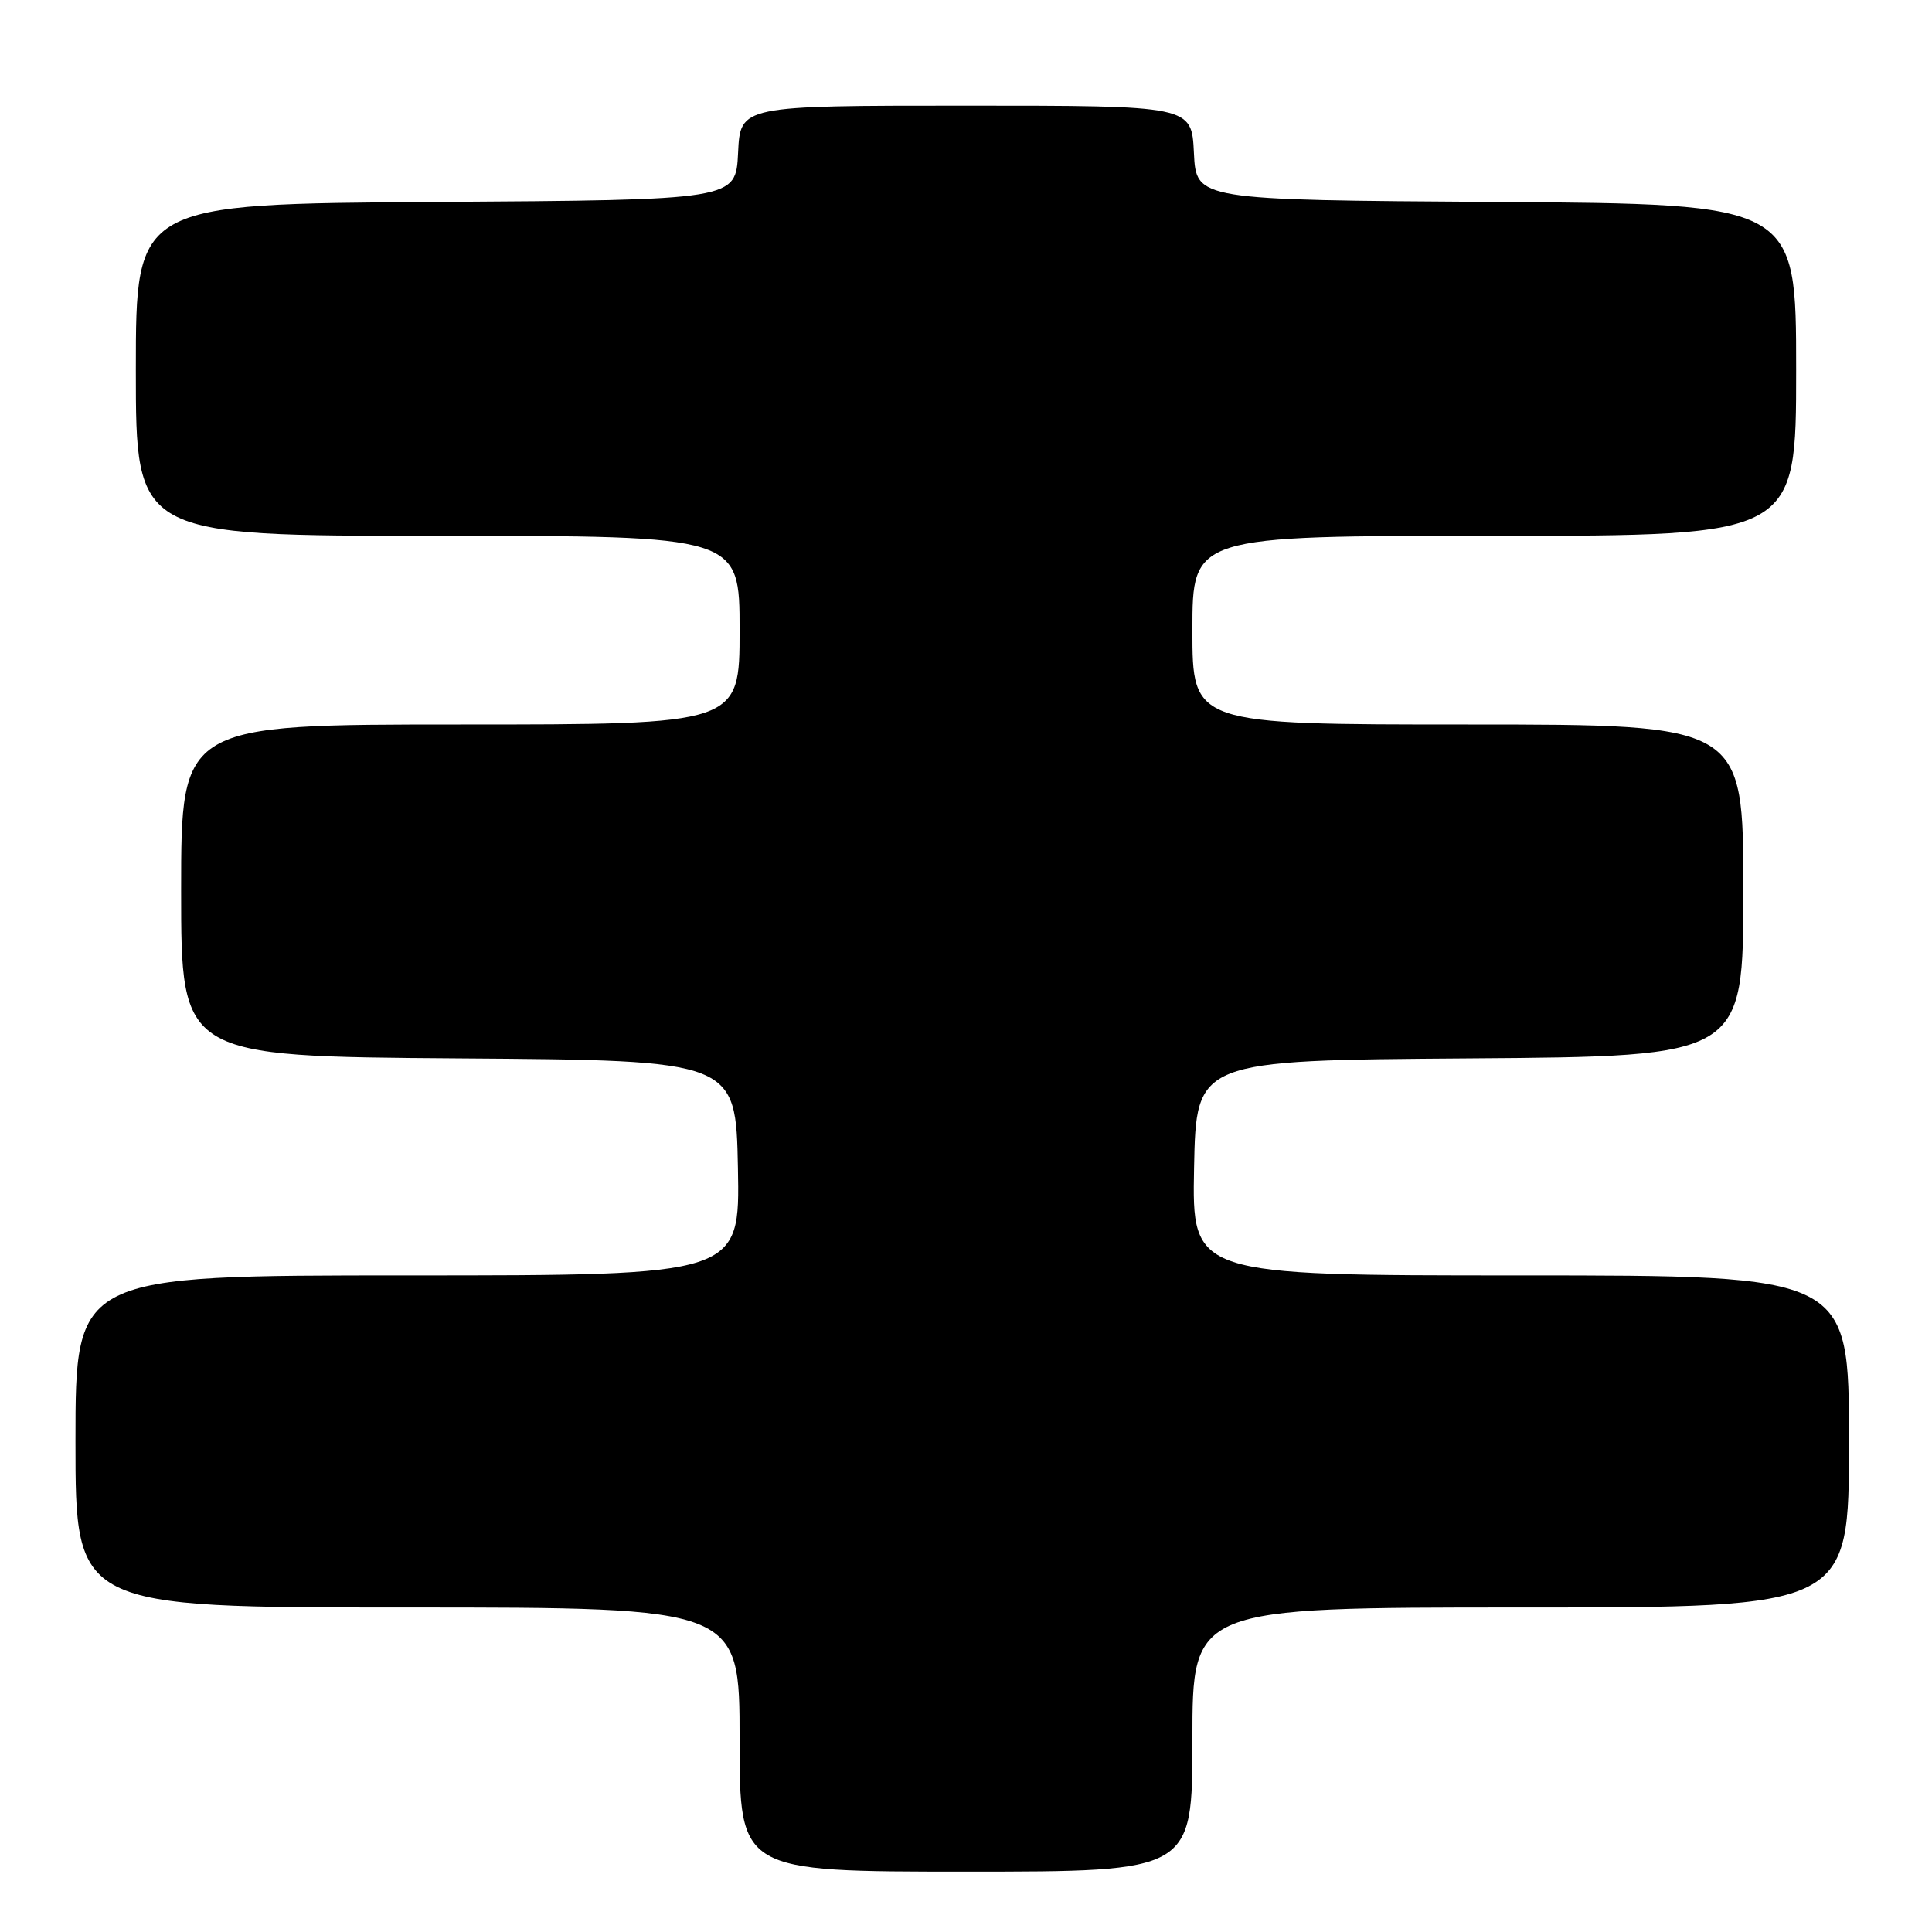 <?xml version="1.0" encoding="UTF-8" standalone="no"?>
<!DOCTYPE svg PUBLIC "-//W3C//DTD SVG 1.1//EN" "http://www.w3.org/Graphics/SVG/1.1/DTD/svg11.dtd" >
<svg xmlns="http://www.w3.org/2000/svg" xmlns:xlink="http://www.w3.org/1999/xlink" version="1.1" viewBox="0 0 256 256">
 <g >
 <path fill="currentColor"
d=" M 158.00 230.50 C 158.00 213.00 158.00 213.00 201.50 213.00 C 245.00 213.00 245.00 213.00 245.00 191.00 C 245.00 169.00 245.00 169.00 201.47 169.00 C 157.95 169.00 157.95 169.00 158.22 154.75 C 158.50 140.50 158.50 140.50 194.75 140.24 C 231.00 139.98 231.00 139.98 231.00 117.99 C 231.00 96.00 231.00 96.00 194.50 96.00 C 158.00 96.00 158.00 96.00 158.00 83.50 C 158.00 71.00 158.00 71.00 198.00 71.00 C 238.00 71.00 238.00 71.00 238.00 49.01 C 238.00 27.02 238.00 27.02 198.25 26.76 C 158.50 26.50 158.50 26.50 158.20 20.25 C 157.90 14.00 157.90 14.00 128.00 14.00 C 98.10 14.00 98.10 14.00 97.80 20.25 C 97.50 26.50 97.50 26.50 57.75 26.76 C 18.00 27.02 18.00 27.02 18.00 49.01 C 18.00 71.00 18.00 71.00 58.00 71.00 C 98.00 71.00 98.00 71.00 98.00 83.50 C 98.00 96.00 98.00 96.00 61.00 96.00 C 24.00 96.00 24.00 96.00 24.00 117.99 C 24.00 139.98 24.00 139.98 60.75 140.24 C 97.50 140.50 97.50 140.50 97.78 154.75 C 98.05 169.00 98.05 169.00 54.03 169.00 C 10.00 169.00 10.00 169.00 10.00 191.00 C 10.00 213.00 10.00 213.00 54.00 213.00 C 98.00 213.00 98.00 213.00 98.00 230.50 C 98.00 248.00 98.00 248.00 128.00 248.00 C 158.00 248.00 158.00 248.00 158.00 230.50 Z "/>
</g>
</svg>